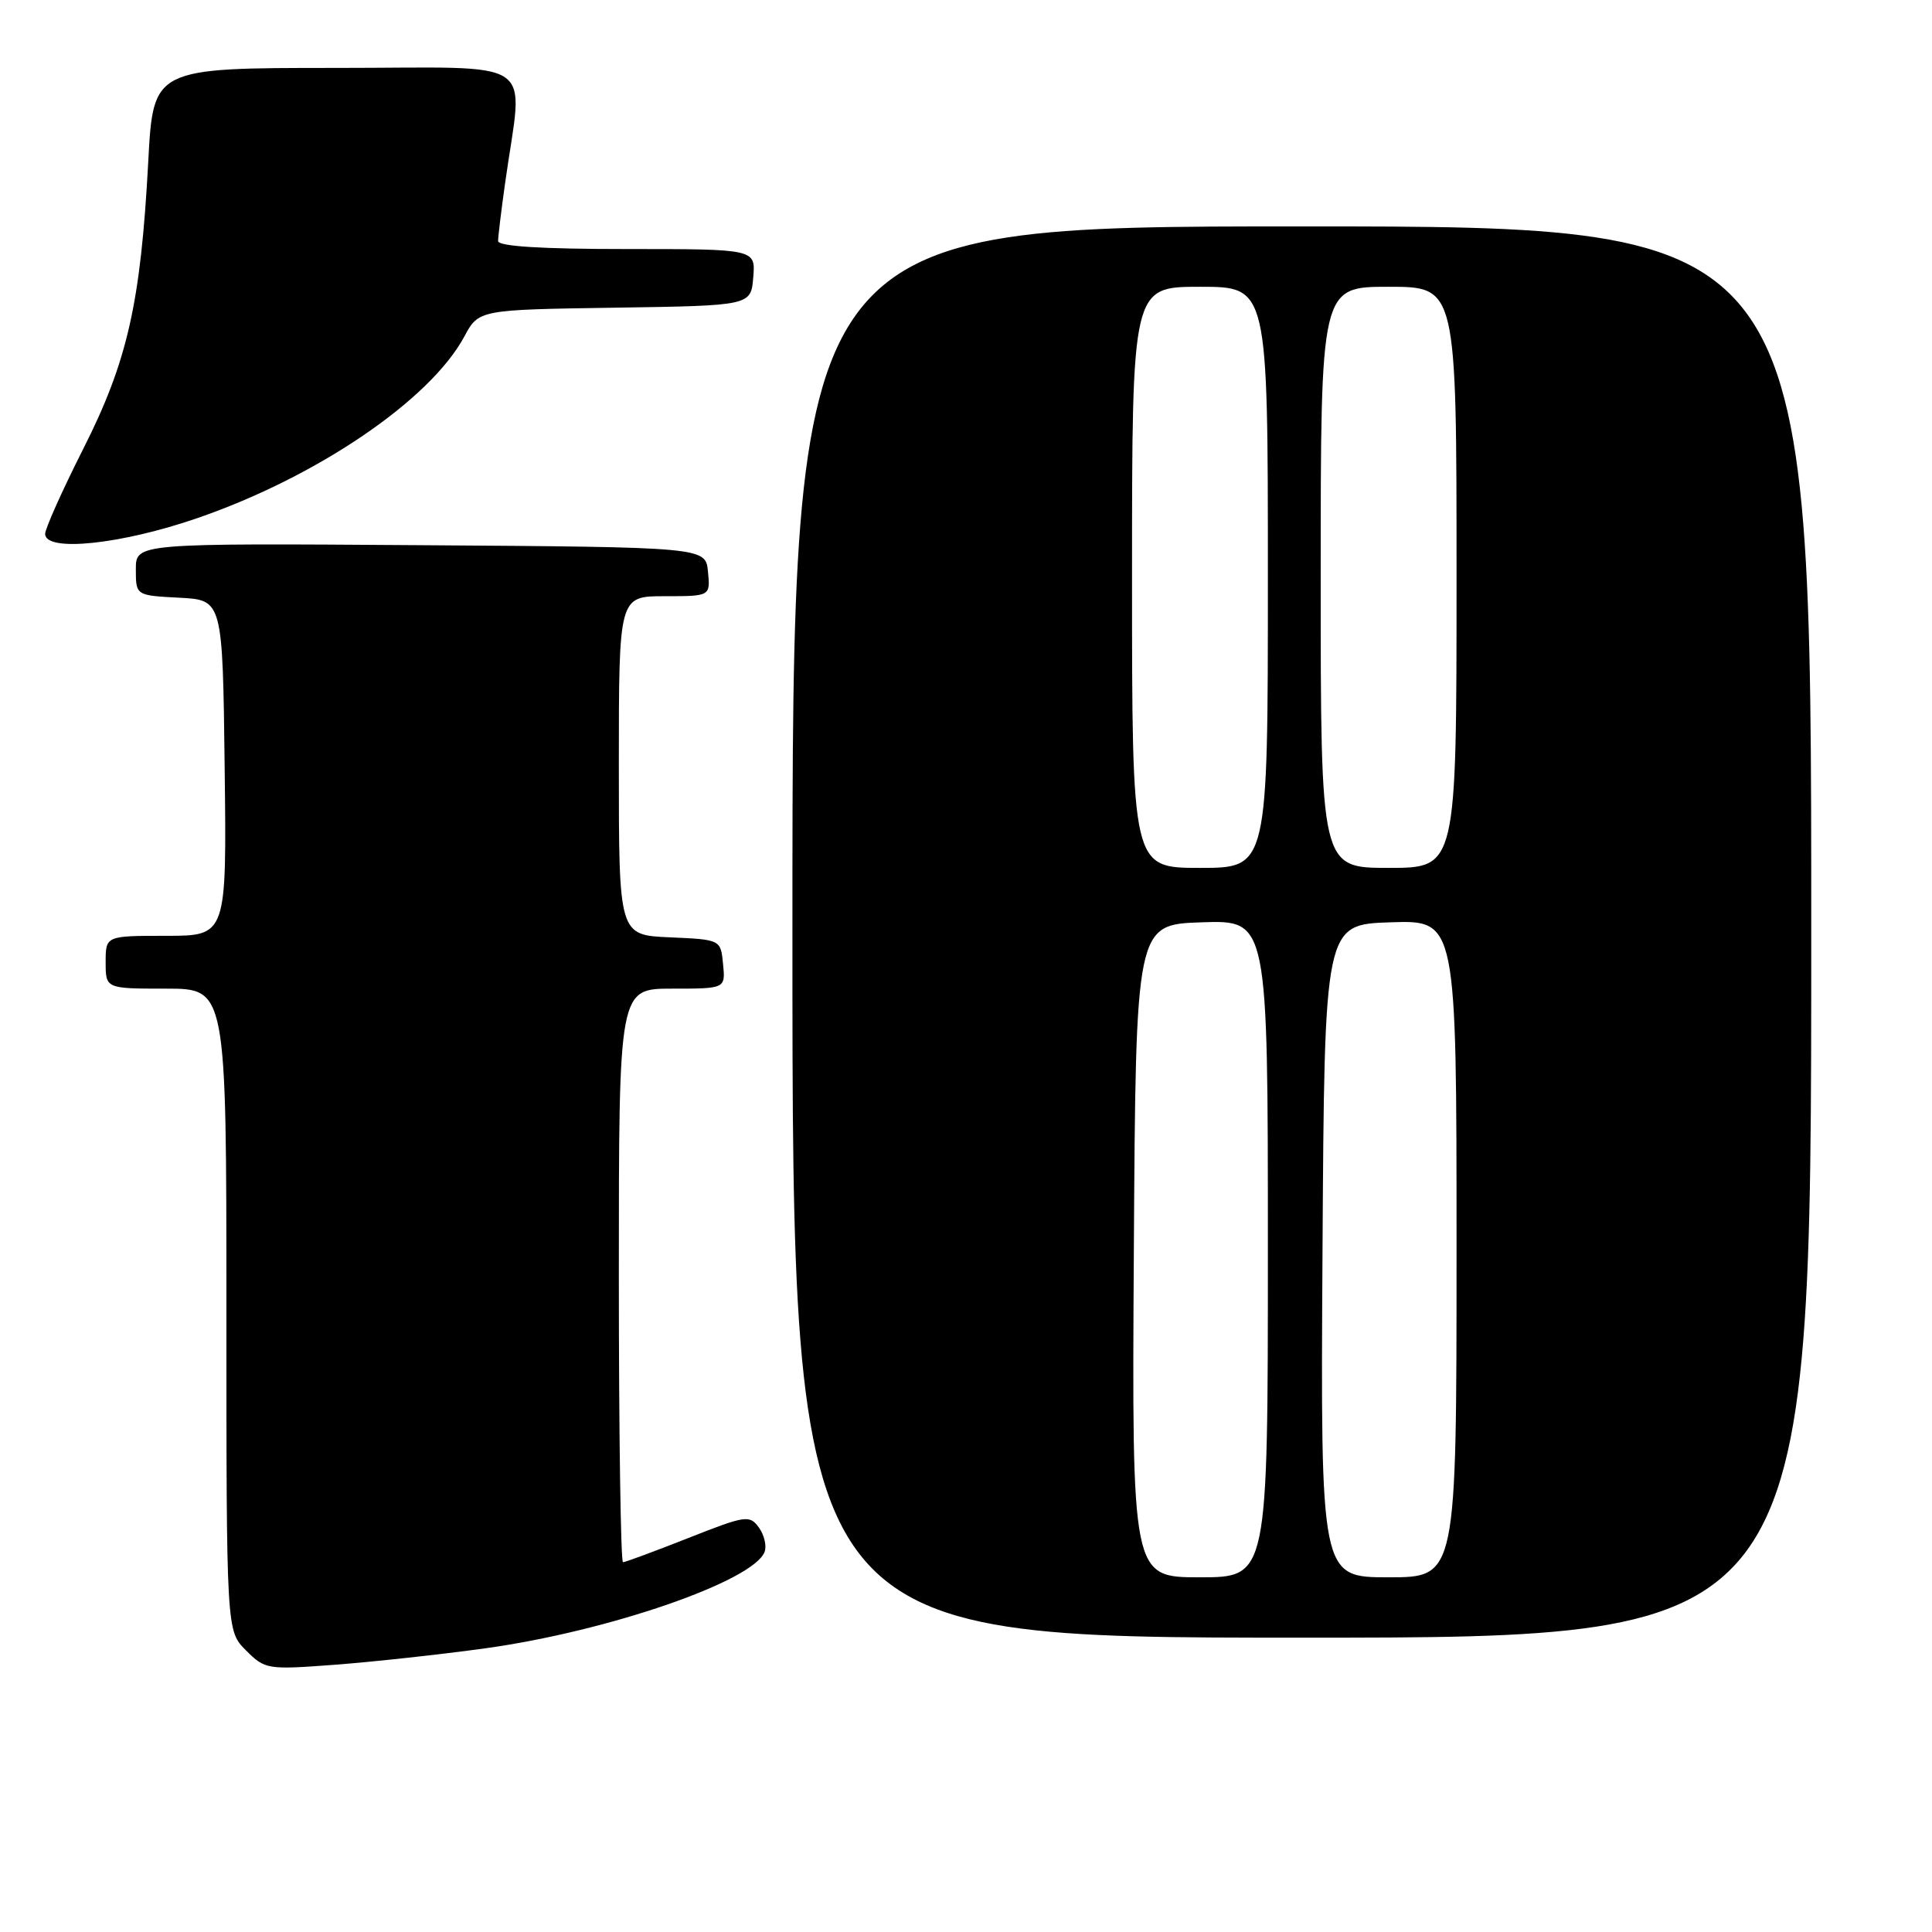 <?xml version="1.0" encoding="UTF-8" standalone="no"?>
<!DOCTYPE svg PUBLIC "-//W3C//DTD SVG 1.1//EN" "http://www.w3.org/Graphics/SVG/1.1/DTD/svg11.dtd" >
<svg xmlns="http://www.w3.org/2000/svg" xmlns:xlink="http://www.w3.org/1999/xlink" version="1.1" viewBox="0 0 256 256">
 <g >
 <path fill="currentColor"
d=" M 64.38 218.40 C 80.64 216.14 99.82 209.51 101.31 205.64 C 101.61 204.85 101.27 203.39 100.56 202.41 C 99.32 200.71 98.82 200.79 91.17 203.81 C 86.73 205.56 82.85 207.00 82.55 207.00 C 82.25 207.00 82.00 189.90 82.00 169.00 C 82.00 131.00 82.00 131.00 89.06 131.00 C 96.13 131.00 96.13 131.00 95.81 127.75 C 95.50 124.50 95.50 124.50 88.75 124.20 C 82.00 123.91 82.00 123.91 82.00 101.45 C 82.00 79.00 82.00 79.00 88.06 79.00 C 94.13 79.00 94.13 79.00 93.81 75.75 C 93.50 72.50 93.50 72.50 55.75 72.24 C 18.00 71.98 18.00 71.98 18.00 75.44 C 18.00 78.90 18.00 78.90 23.75 79.20 C 29.50 79.50 29.50 79.50 29.77 101.75 C 30.04 124.00 30.04 124.00 22.02 124.00 C 14.00 124.00 14.00 124.00 14.00 127.50 C 14.00 131.00 14.00 131.00 22.00 131.00 C 30.00 131.00 30.00 131.00 30.00 173.55 C 30.00 216.09 30.00 216.09 32.59 218.68 C 35.12 221.21 35.40 221.26 44.34 220.59 C 49.38 220.21 58.40 219.23 64.38 218.40 Z  M 240.00 123.50 C 240.00 30.00 240.00 30.00 172.50 30.00 C 105.00 30.00 105.00 30.00 105.00 123.50 C 105.00 217.00 105.00 217.00 172.50 217.00 C 240.00 217.00 240.00 217.00 240.00 123.50 Z  M 26.19 68.64 C 42.02 63.18 56.99 53.00 61.51 44.62 C 63.43 41.04 63.43 41.04 81.47 40.77 C 99.50 40.50 99.50 40.50 99.81 36.75 C 100.12 33.00 100.12 33.00 83.06 33.00 C 71.73 33.00 66.00 32.64 66.00 31.94 C 66.00 31.36 66.42 27.87 66.94 24.19 C 69.31 7.24 71.91 9.00 44.56 9.00 C 20.30 9.00 20.30 9.00 19.64 21.49 C 18.64 40.17 16.89 47.89 11.02 59.50 C 8.24 65.00 5.98 70.06 5.98 70.75 C 6.02 73.19 16.03 72.15 26.19 68.64 Z  M 150.24 165.75 C 150.50 122.50 150.50 122.50 159.25 122.21 C 168.00 121.92 168.00 121.92 168.00 165.46 C 168.00 209.00 168.00 209.00 158.99 209.00 C 149.98 209.00 149.98 209.00 150.24 165.75 Z  M 175.24 165.75 C 175.50 122.50 175.50 122.50 184.25 122.21 C 193.00 121.92 193.00 121.92 193.00 165.46 C 193.00 209.00 193.00 209.00 183.99 209.00 C 174.98 209.00 174.98 209.00 175.24 165.75 Z  M 150.00 76.50 C 150.00 38.00 150.00 38.00 159.00 38.00 C 168.00 38.00 168.00 38.00 168.00 76.50 C 168.00 115.00 168.00 115.00 159.00 115.00 C 150.00 115.00 150.00 115.00 150.00 76.50 Z  M 175.00 76.50 C 175.00 38.00 175.00 38.00 184.00 38.00 C 193.00 38.00 193.00 38.00 193.00 76.50 C 193.00 115.00 193.00 115.00 184.00 115.00 C 175.00 115.00 175.00 115.00 175.00 76.50 Z "/>
</g>
</svg>